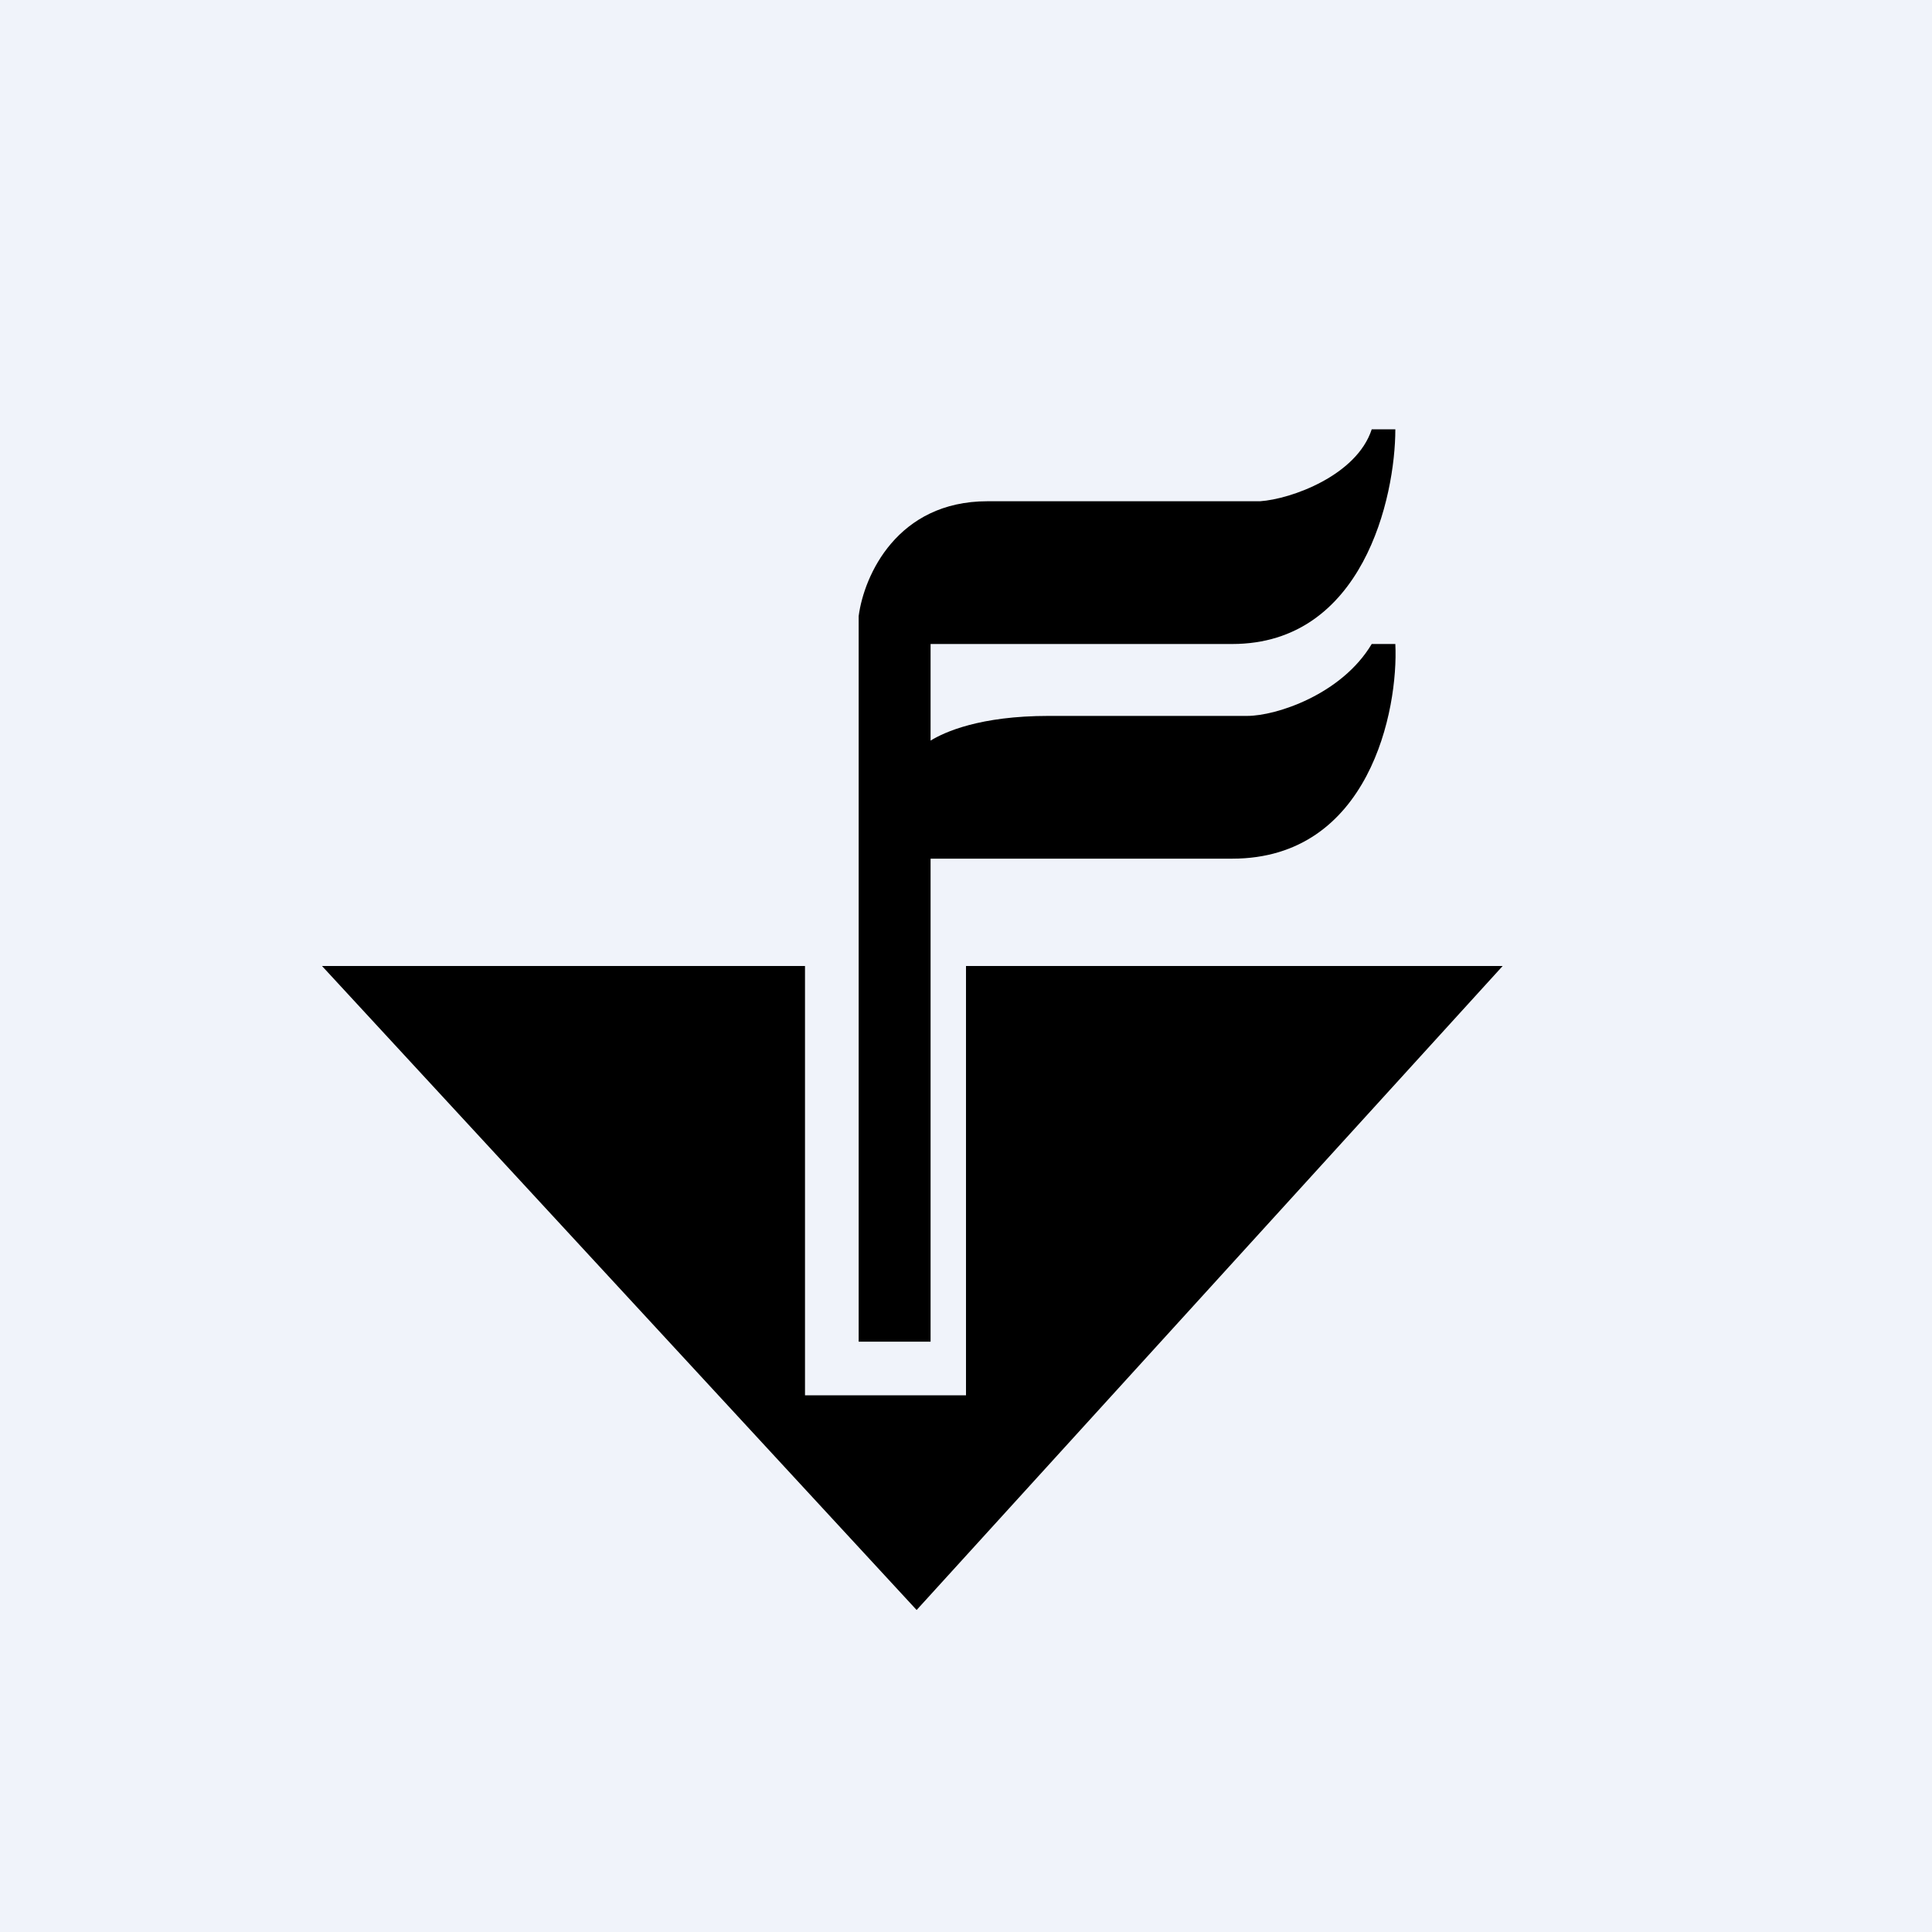 <!-- by TradingView --><svg width="18" height="18" viewBox="0 0 18 18" xmlns="http://www.w3.org/2000/svg"><path fill="#F0F3FA" d="M0 0h18v18H0z"/><path d="M8 12.5V5.74c.05-.38.36-1.07 1.2-1.07h2.54c.29-.02.9-.24 1.04-.67H13c0 .63-.3 2-1.52 2H8.67v.9c.13-.08.46-.23 1.1-.23h1.85c.27 0 .88-.2 1.16-.67H13c.03.61-.24 2-1.52 2H8.67v4.5H8ZM3 9h4.5v4H9V9h5l-5.46 6L3 9Z"/></svg>